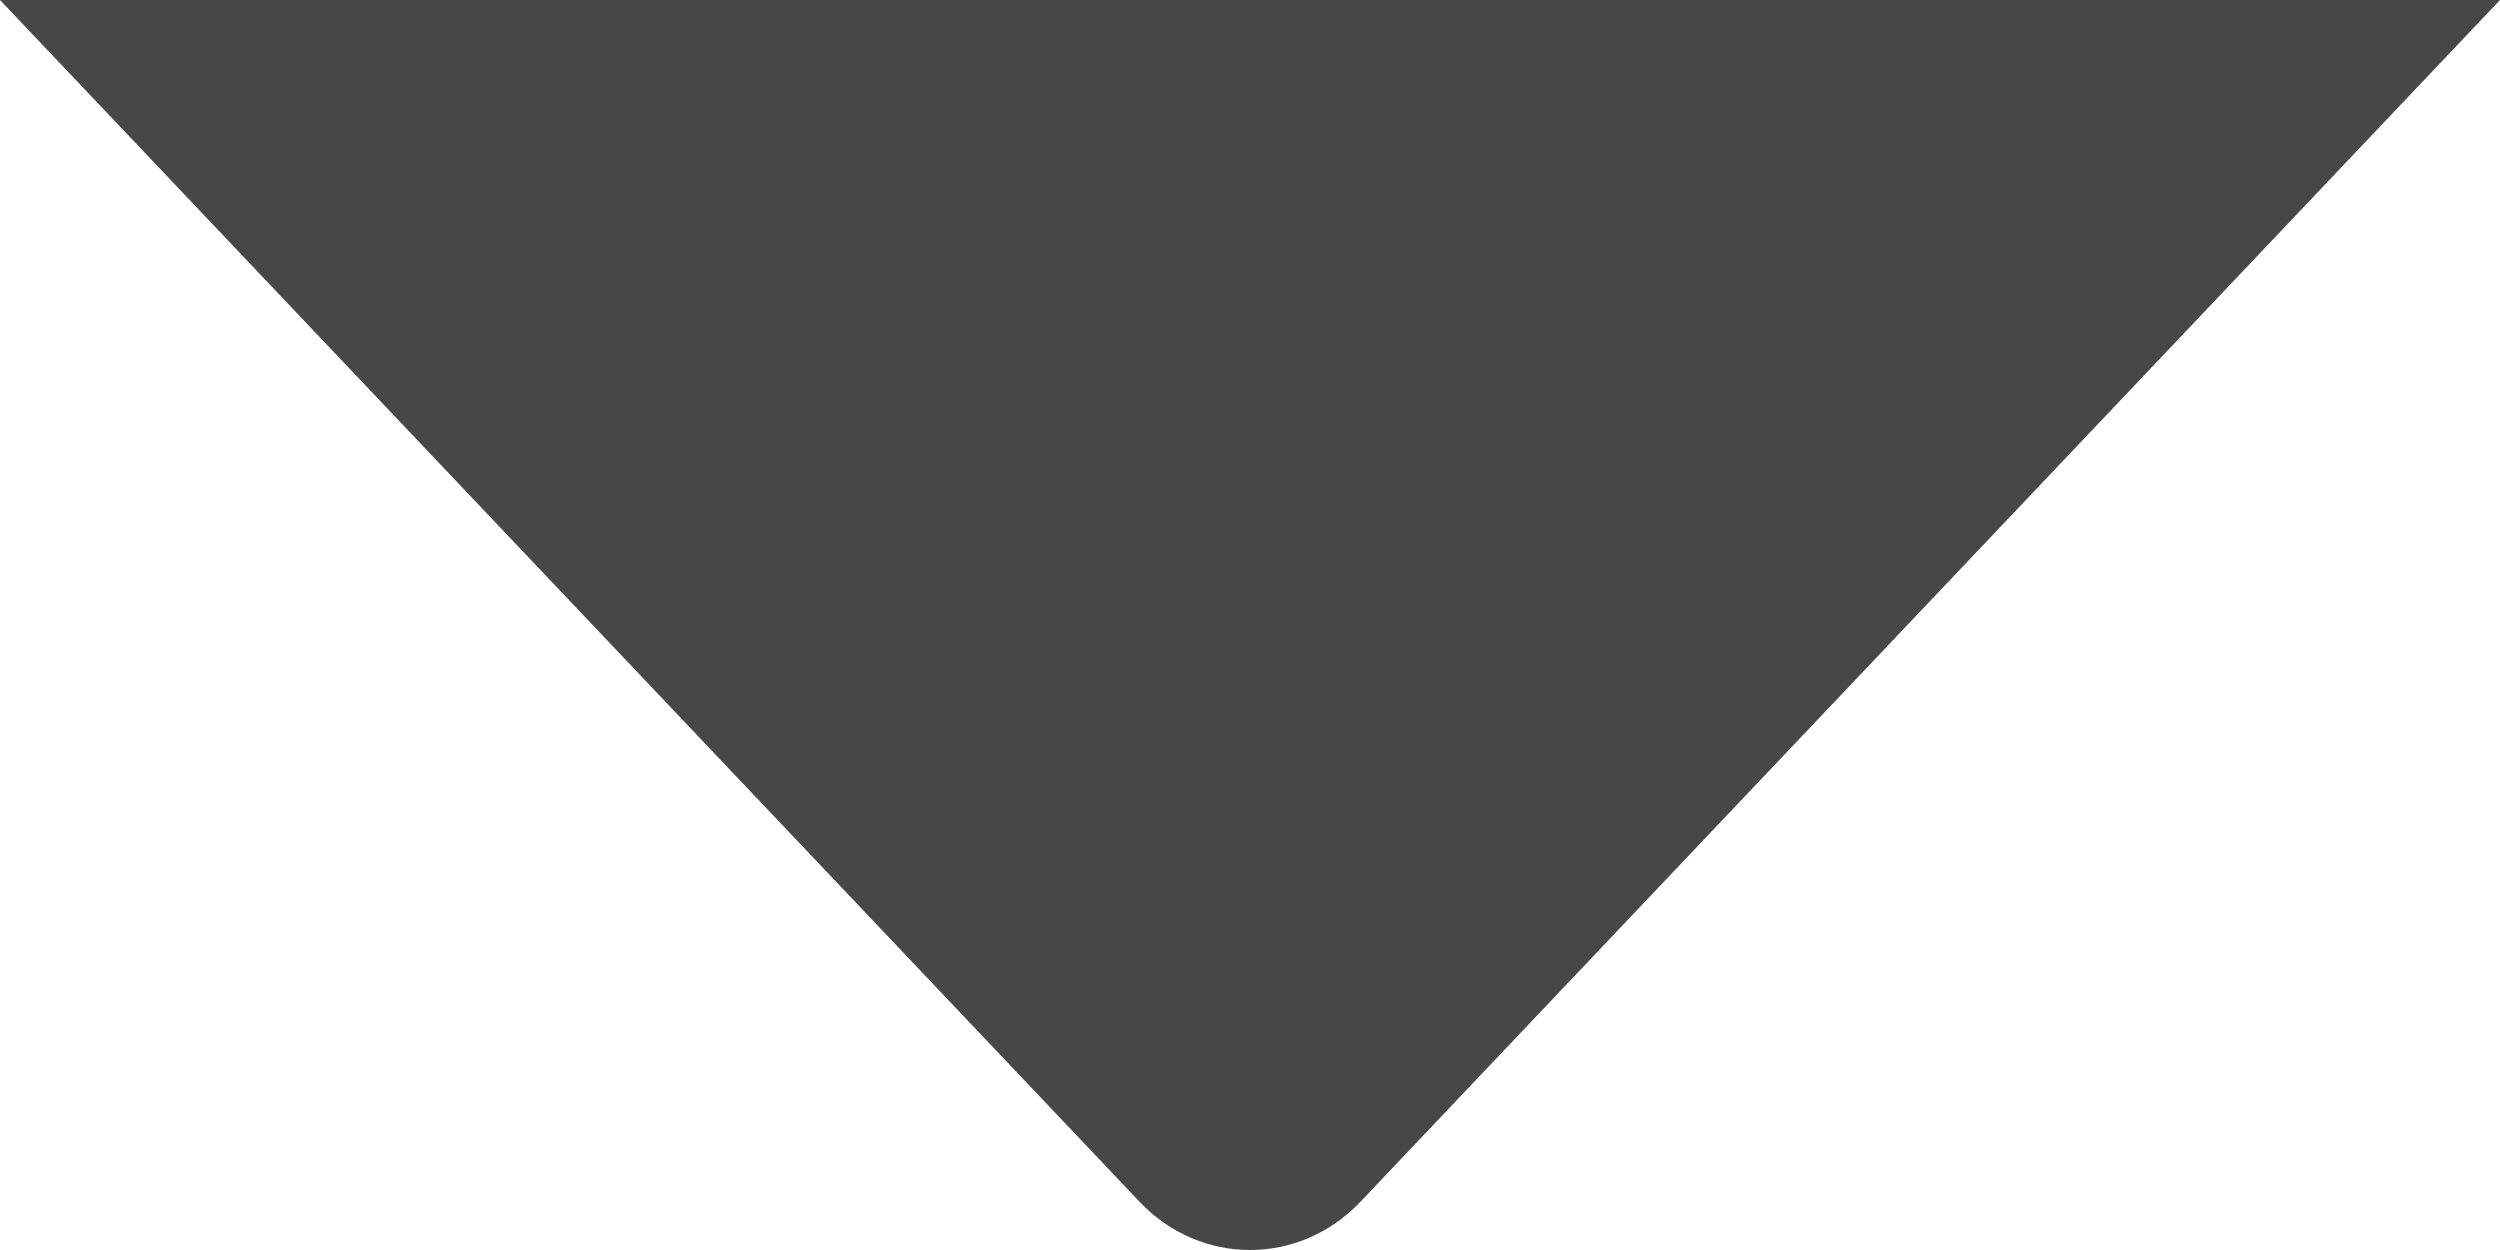 <svg xmlns="http://www.w3.org/2000/svg" width="32" height="16" viewBox="0 0 32 16" fill="none">
  <path d="M32 9.53674e-07L17.414 15.382C16.633 16.206 15.367 16.206 14.586 15.382L0 9.53674e-07H32Z" fill="#0A0A0A" fill-opacity="0.75"/>
</svg>